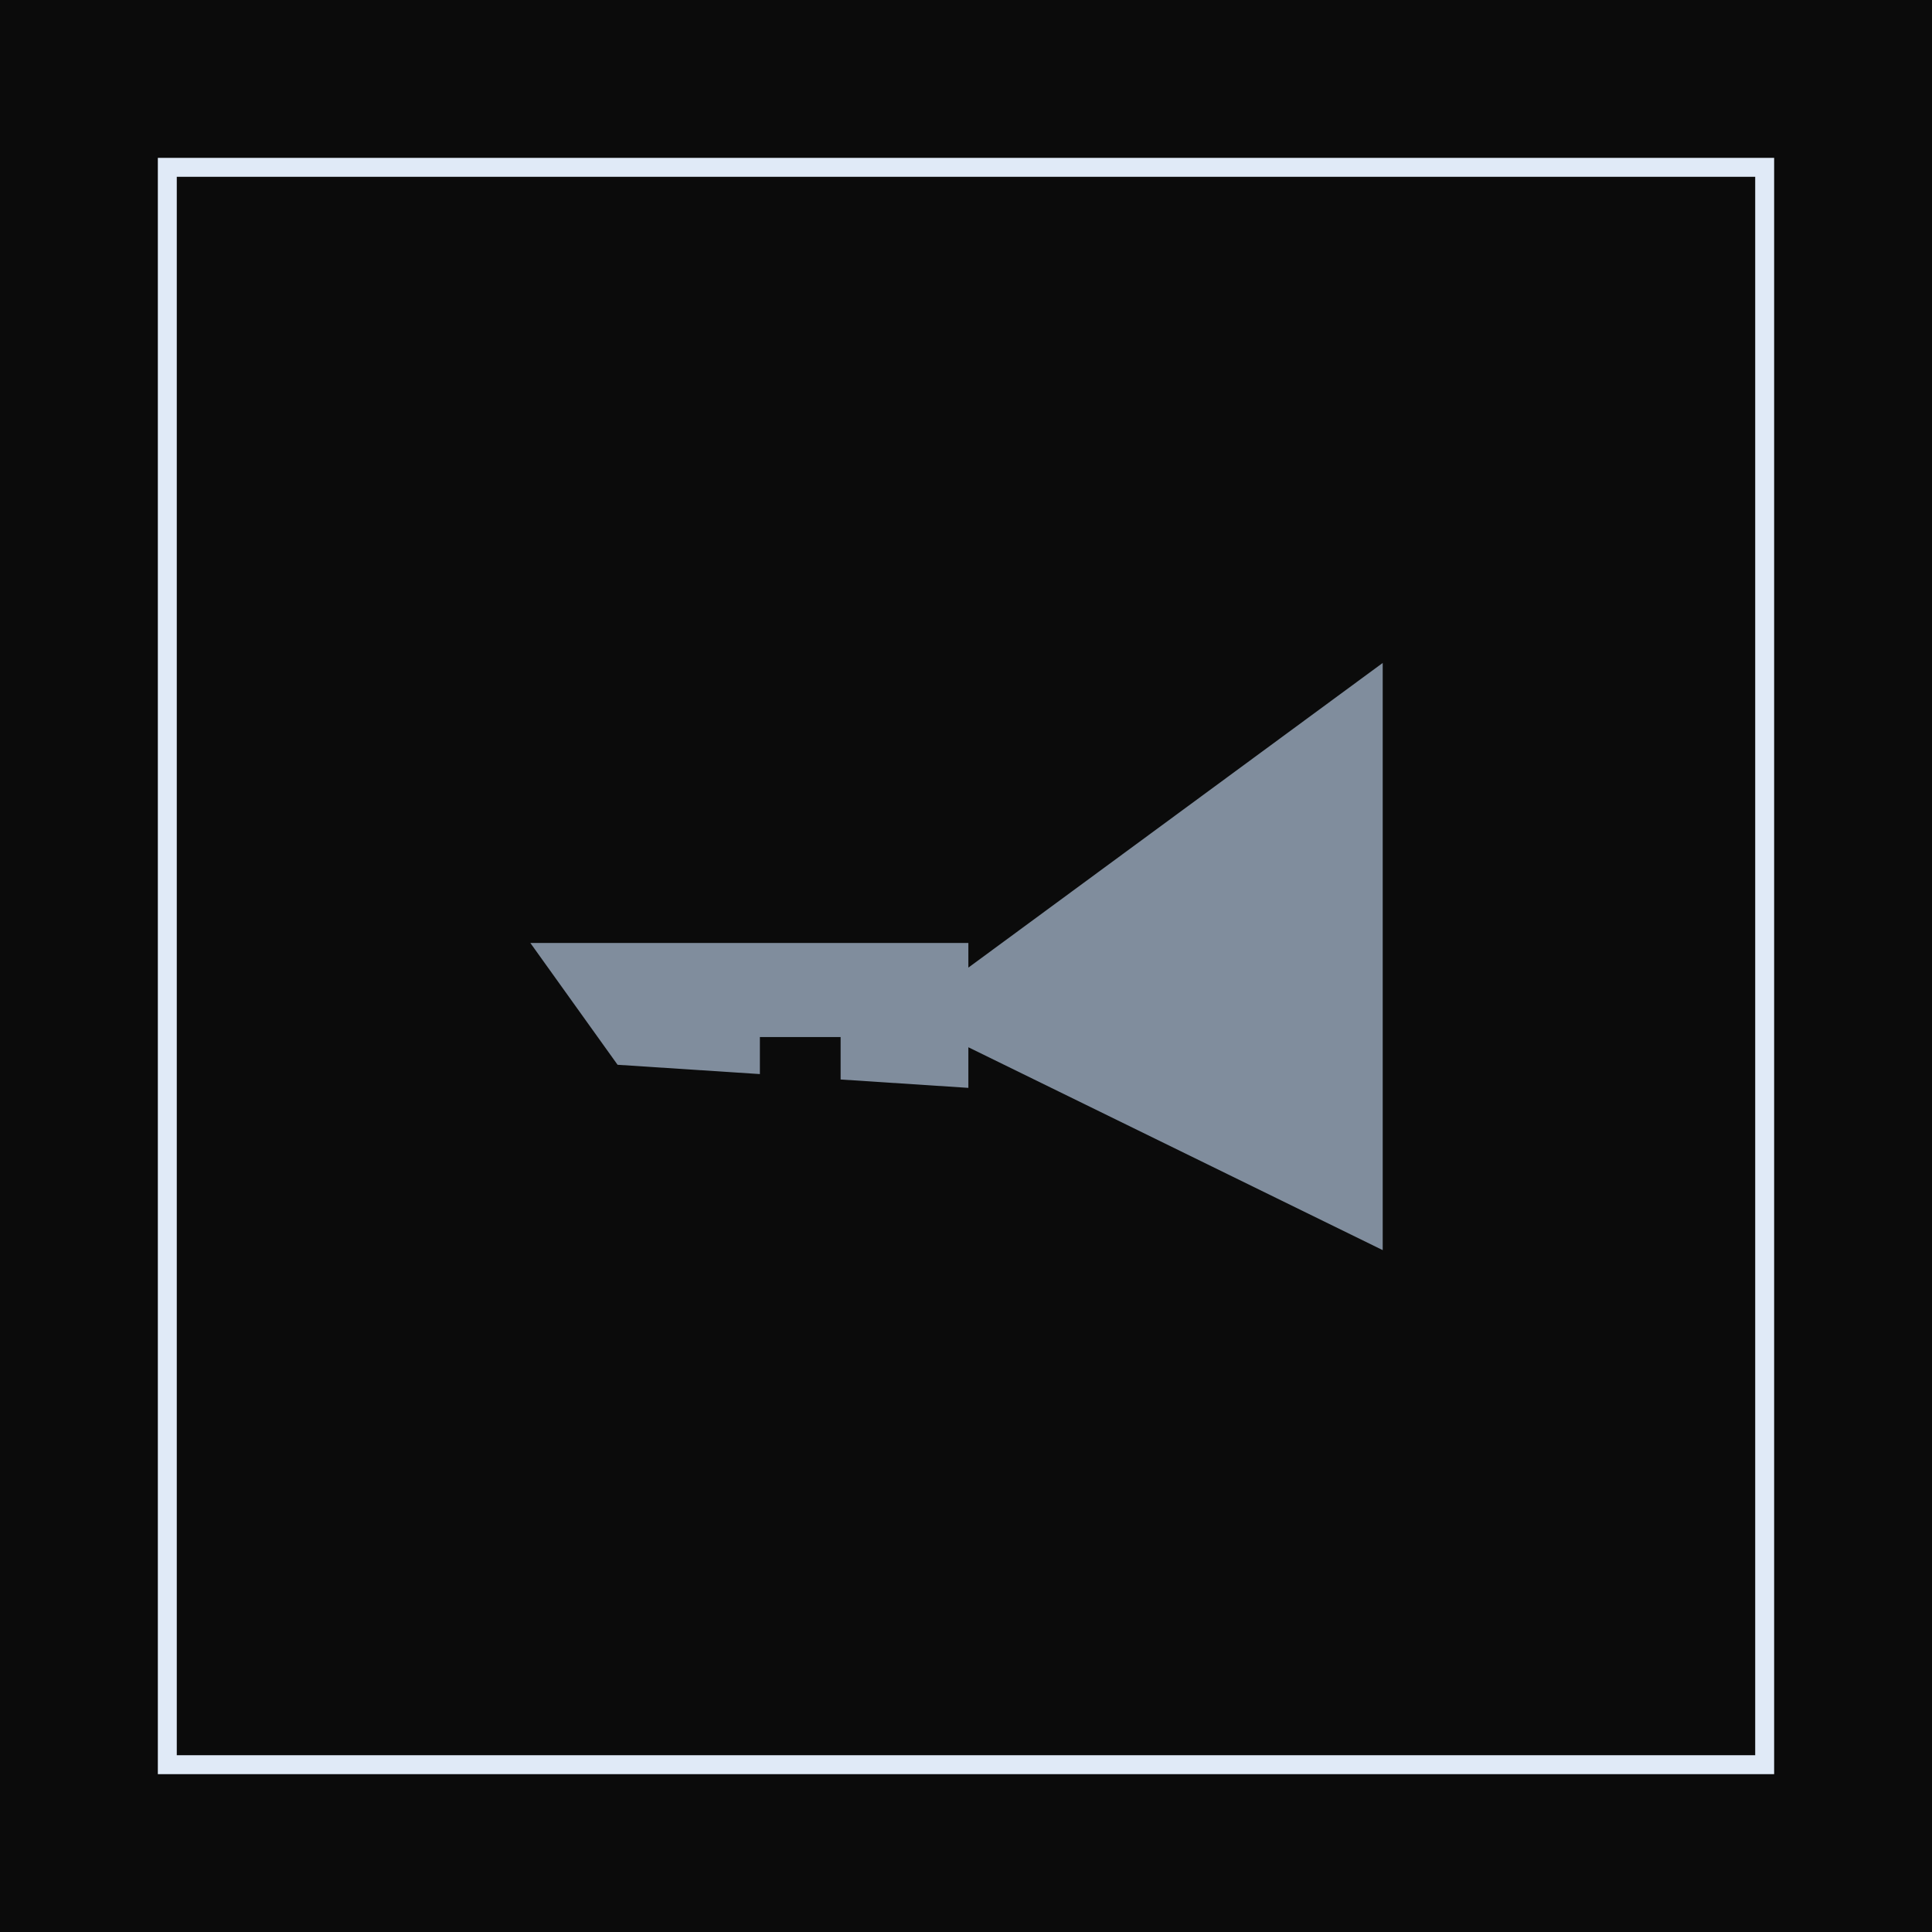 <svg width="102" height="102" viewBox="0 0 102 102" fill="none" xmlns="http://www.w3.org/2000/svg">
<rect x="0.5" y="0.5" width="101" height="101" fill="#0B0B0B" stroke="#0B0B0B"/>
<rect x="8.833" y="8.834" width="84.333" height="84.333" fill="#0B0B0B" stroke="#E0EAF7"/>
<g clip-path="url(#clip0_1301_1786)">
<path d="M51.125 51.085V49.784H28L32.605 56.215L40.118 56.706V54.75H44.38V56.992L51.125 57.434V55.29L73 66V35L51.125 51.085Z" fill="#808D9D"/>
</g>
<defs>
<clipPath id="clip0_1301_1786">
<rect width="45" height="31" fill="white" transform="translate(28 35)"/>
</clipPath>
</defs>
</svg>

